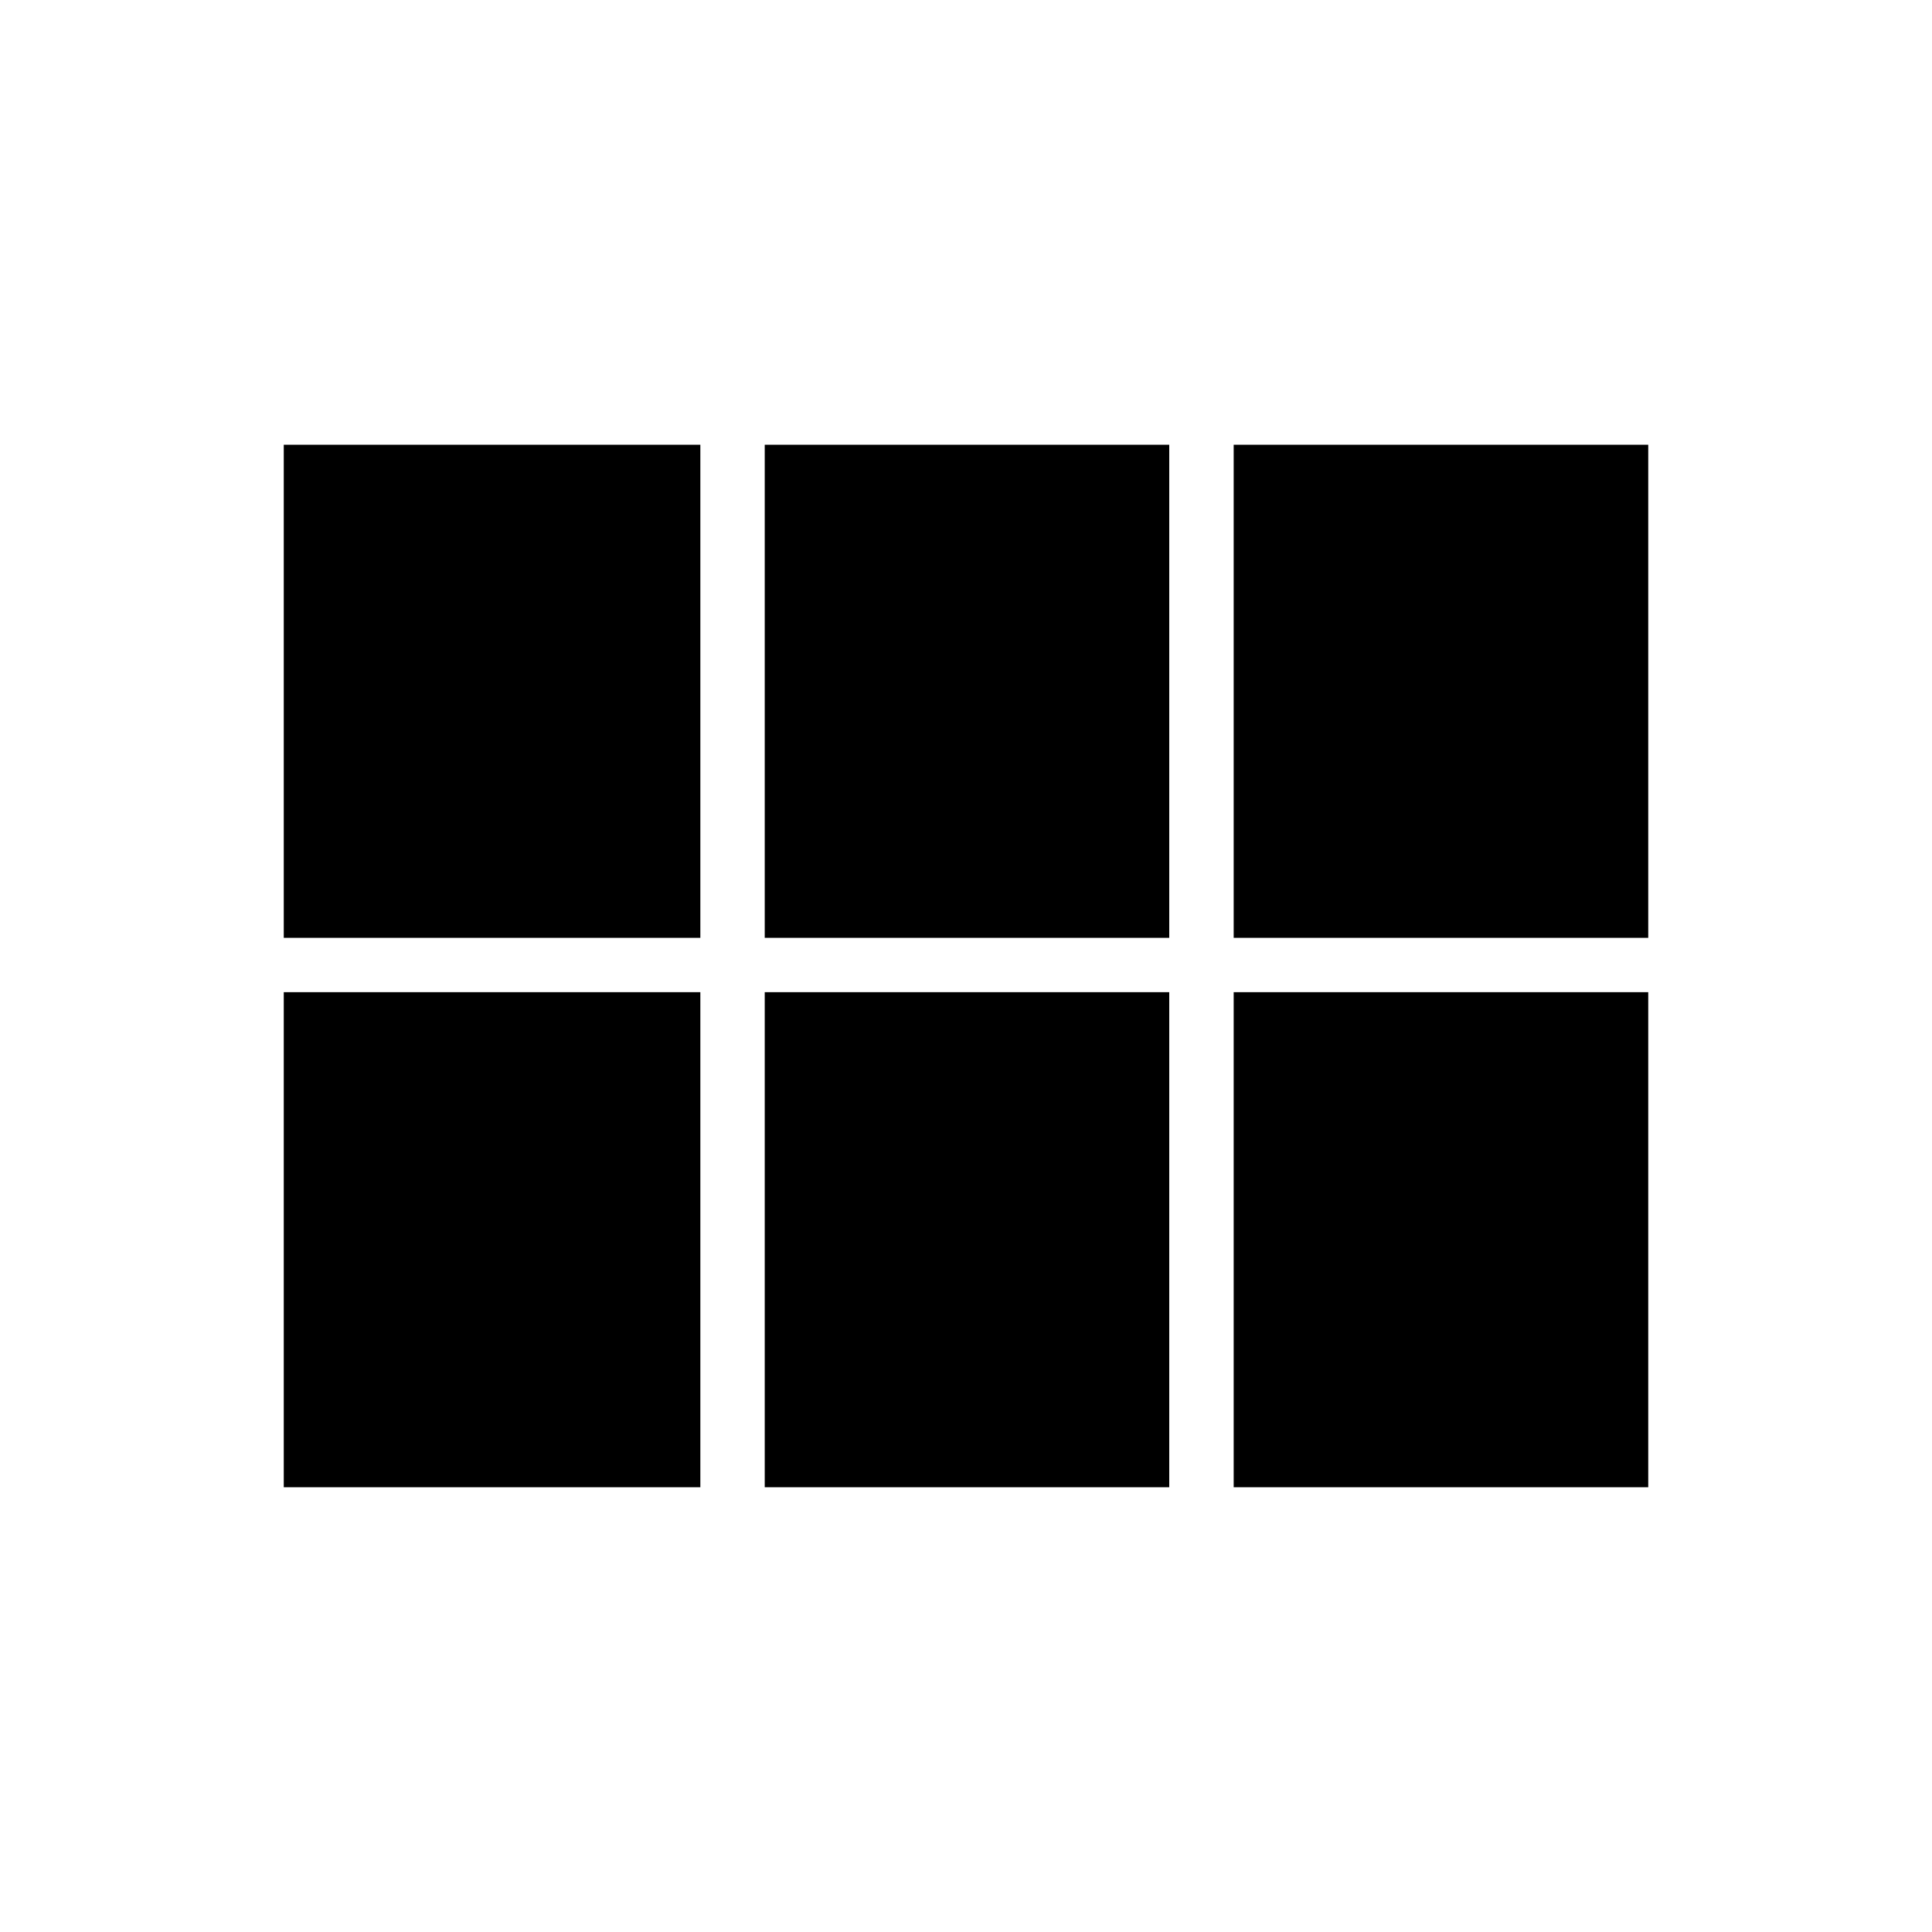 <svg xmlns="http://www.w3.org/2000/svg" height="40" width="40"><path d="M5.875 19.417V9.208H14.5V19.417ZM15.833 19.417V9.208H24.208V19.417ZM25.542 19.417V9.208H34.125V19.417ZM5.875 30.792V20.542H14.5V30.792ZM15.833 30.792V20.542H24.208V30.792ZM25.542 30.792V20.542H34.125V30.792Z"/></svg>